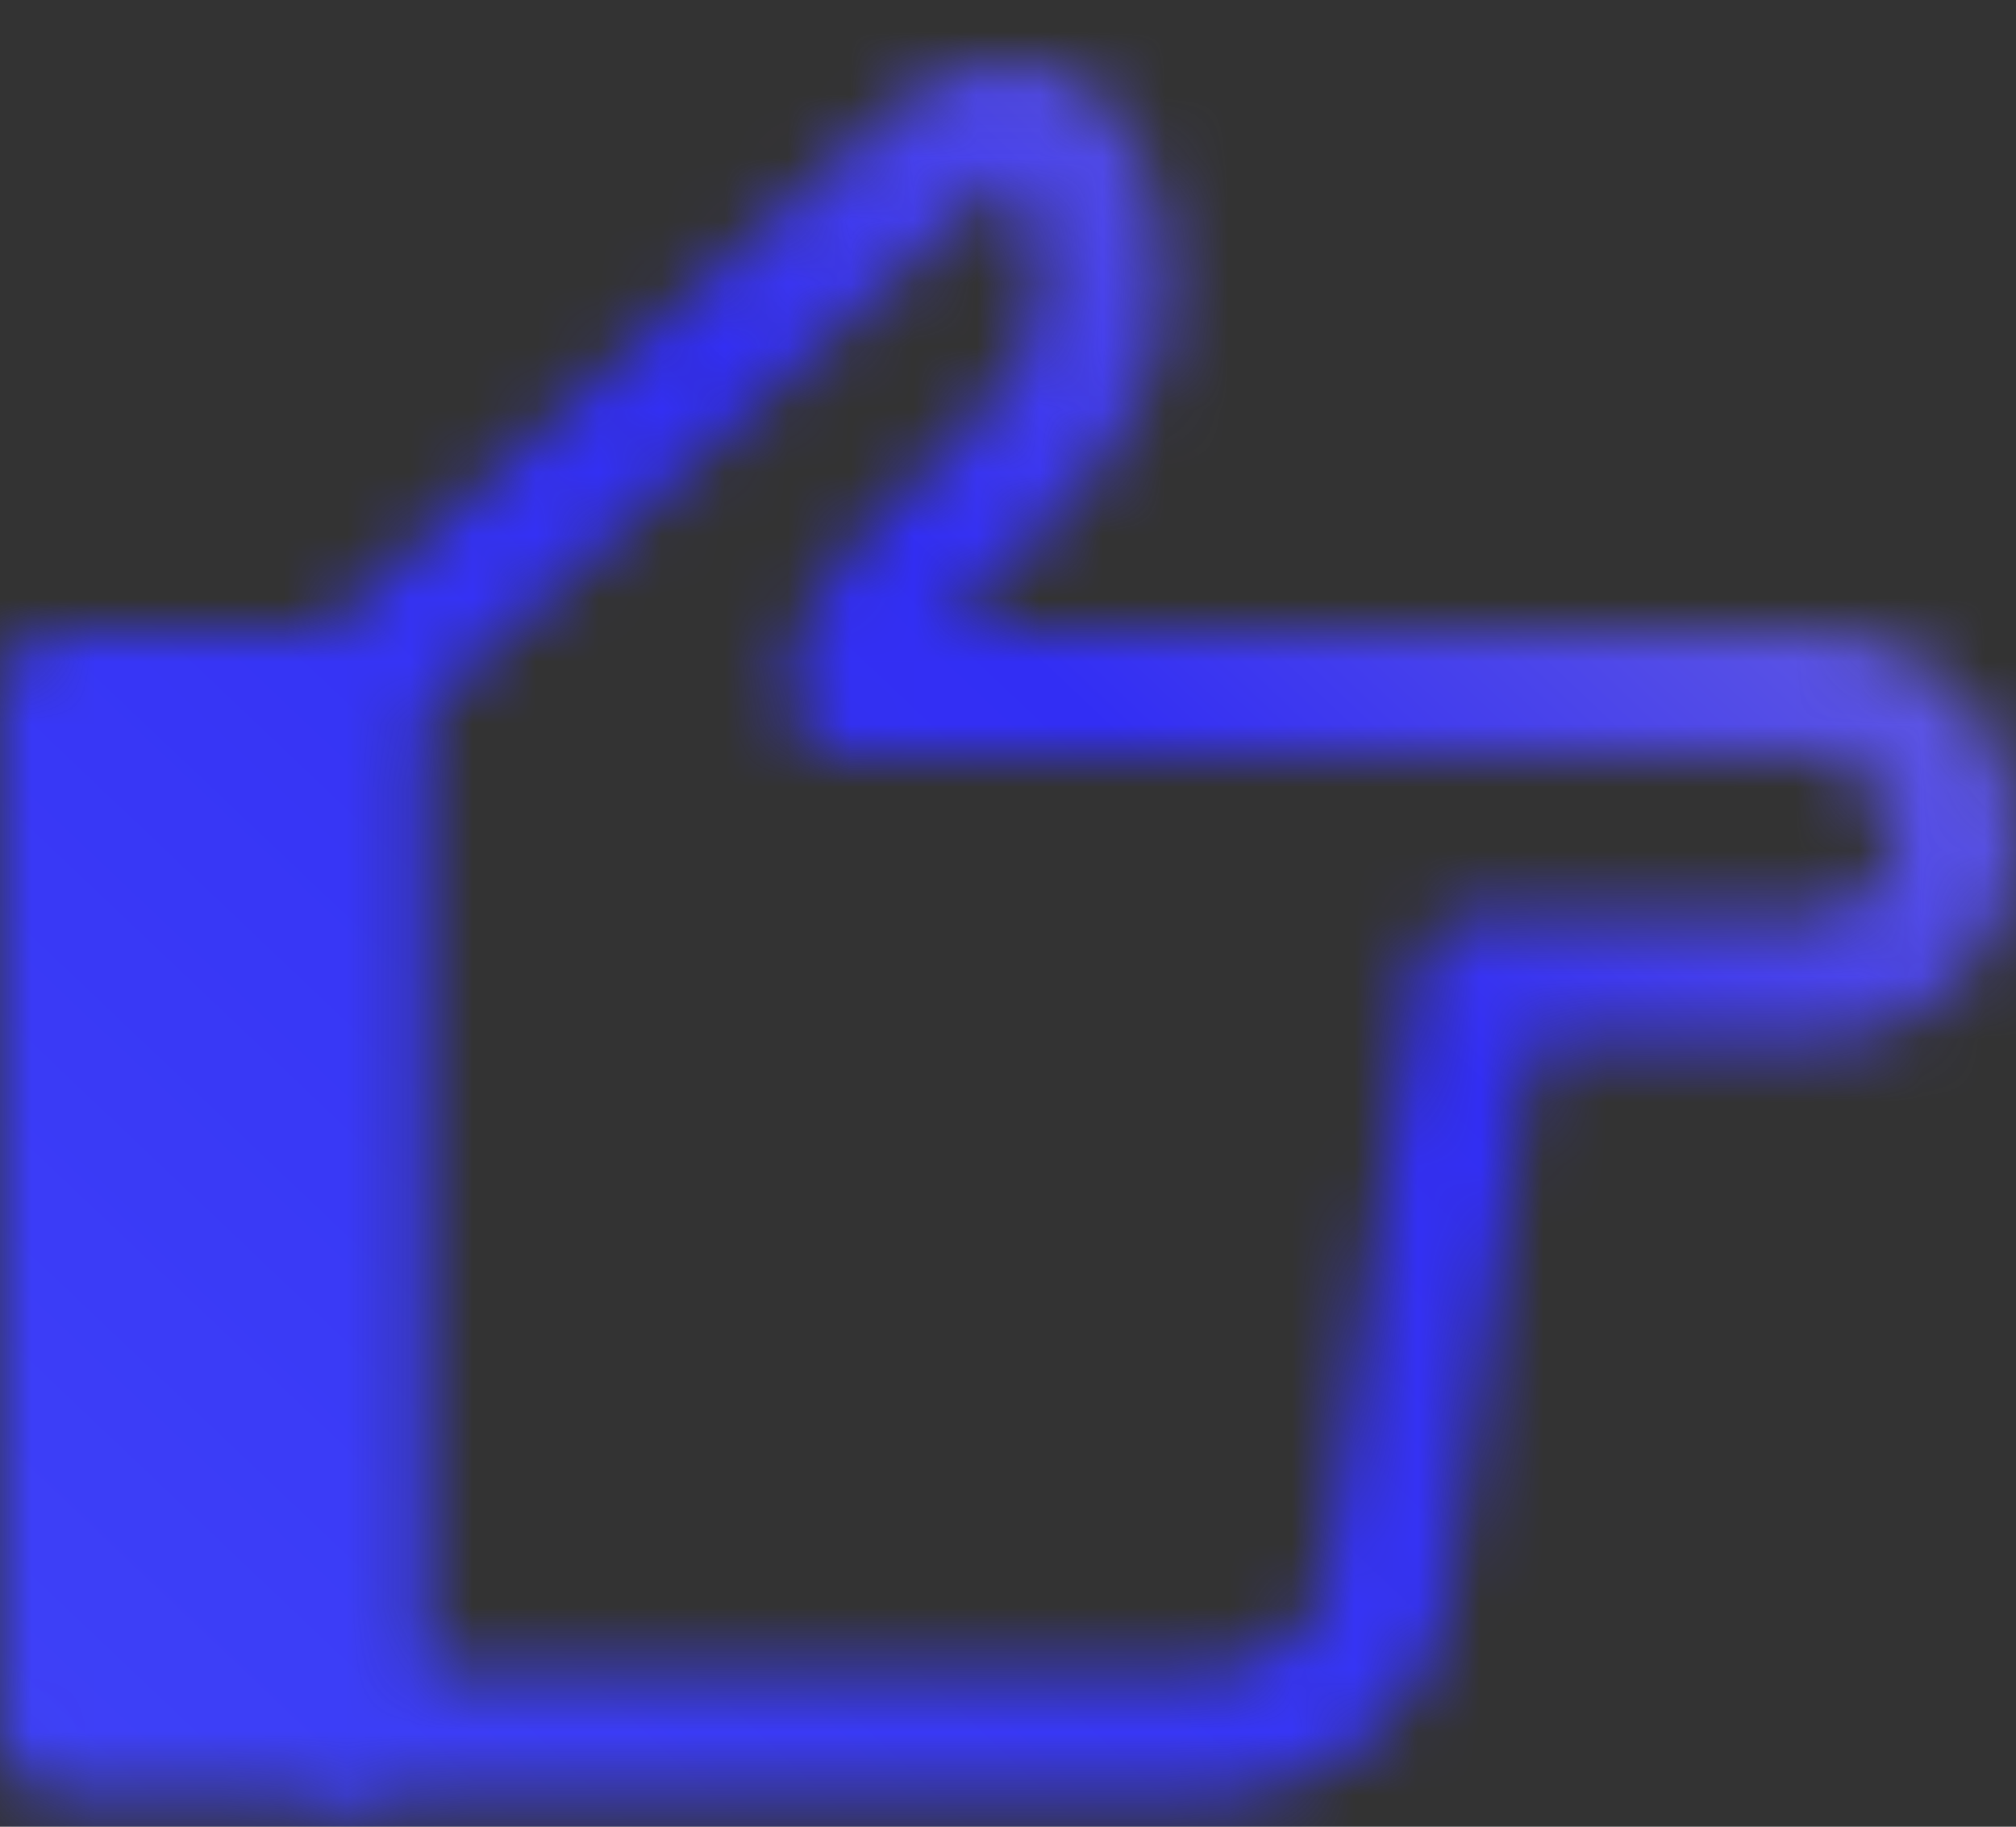 <svg xmlns="http://www.w3.org/2000/svg" width="32" height="29" fill="none" xmlns:v="https://vecta.io/nano"><rect width="100%" height="100%" fill="#333333" stroke="none"/><mask id="A" maskUnits="userSpaceOnUse" x="0" y="0" width="32" height="29"><g stroke="#fff" stroke-width="2" stroke-linejoin="round"><path d="M1 27.52v-16.5h4.5v16.5H1z" fill="#555"/><path d="M5.5 11.02l9.268-8.475c1.275-1.085 2.715-.629 2.715 2.084s-3.947 4.324-3.947 6.391c-.003.013 5.068.014 15.212.002a2.25 2.25 0 0 1 1.593.658 2.25 2.25 0 0 1 .66 1.592v.002c0 .296-.058.589-.171.862s-.279.522-.488.731-.458.375-.731.489-.567.172-.862.172h-5.26l-1.498 9.749c-.141.785-.889 2.244-3.04 2.244H5.5v-16.5z"/></g></mask><g mask="url(#A)"><path d="M34-3.23H-2v36h36v-36z" fill="url(#B)"/></g><defs><linearGradient id="B" x1="49.517" y1="-20.516" x2="-30.673" y2="63.924" gradientUnits="userSpaceOnUse"><stop stop-color="#ffeba3"/><stop offset=".389" stop-color="#322ef4"/><stop offset="1" stop-color="#5768ff"/></linearGradient></defs></svg>